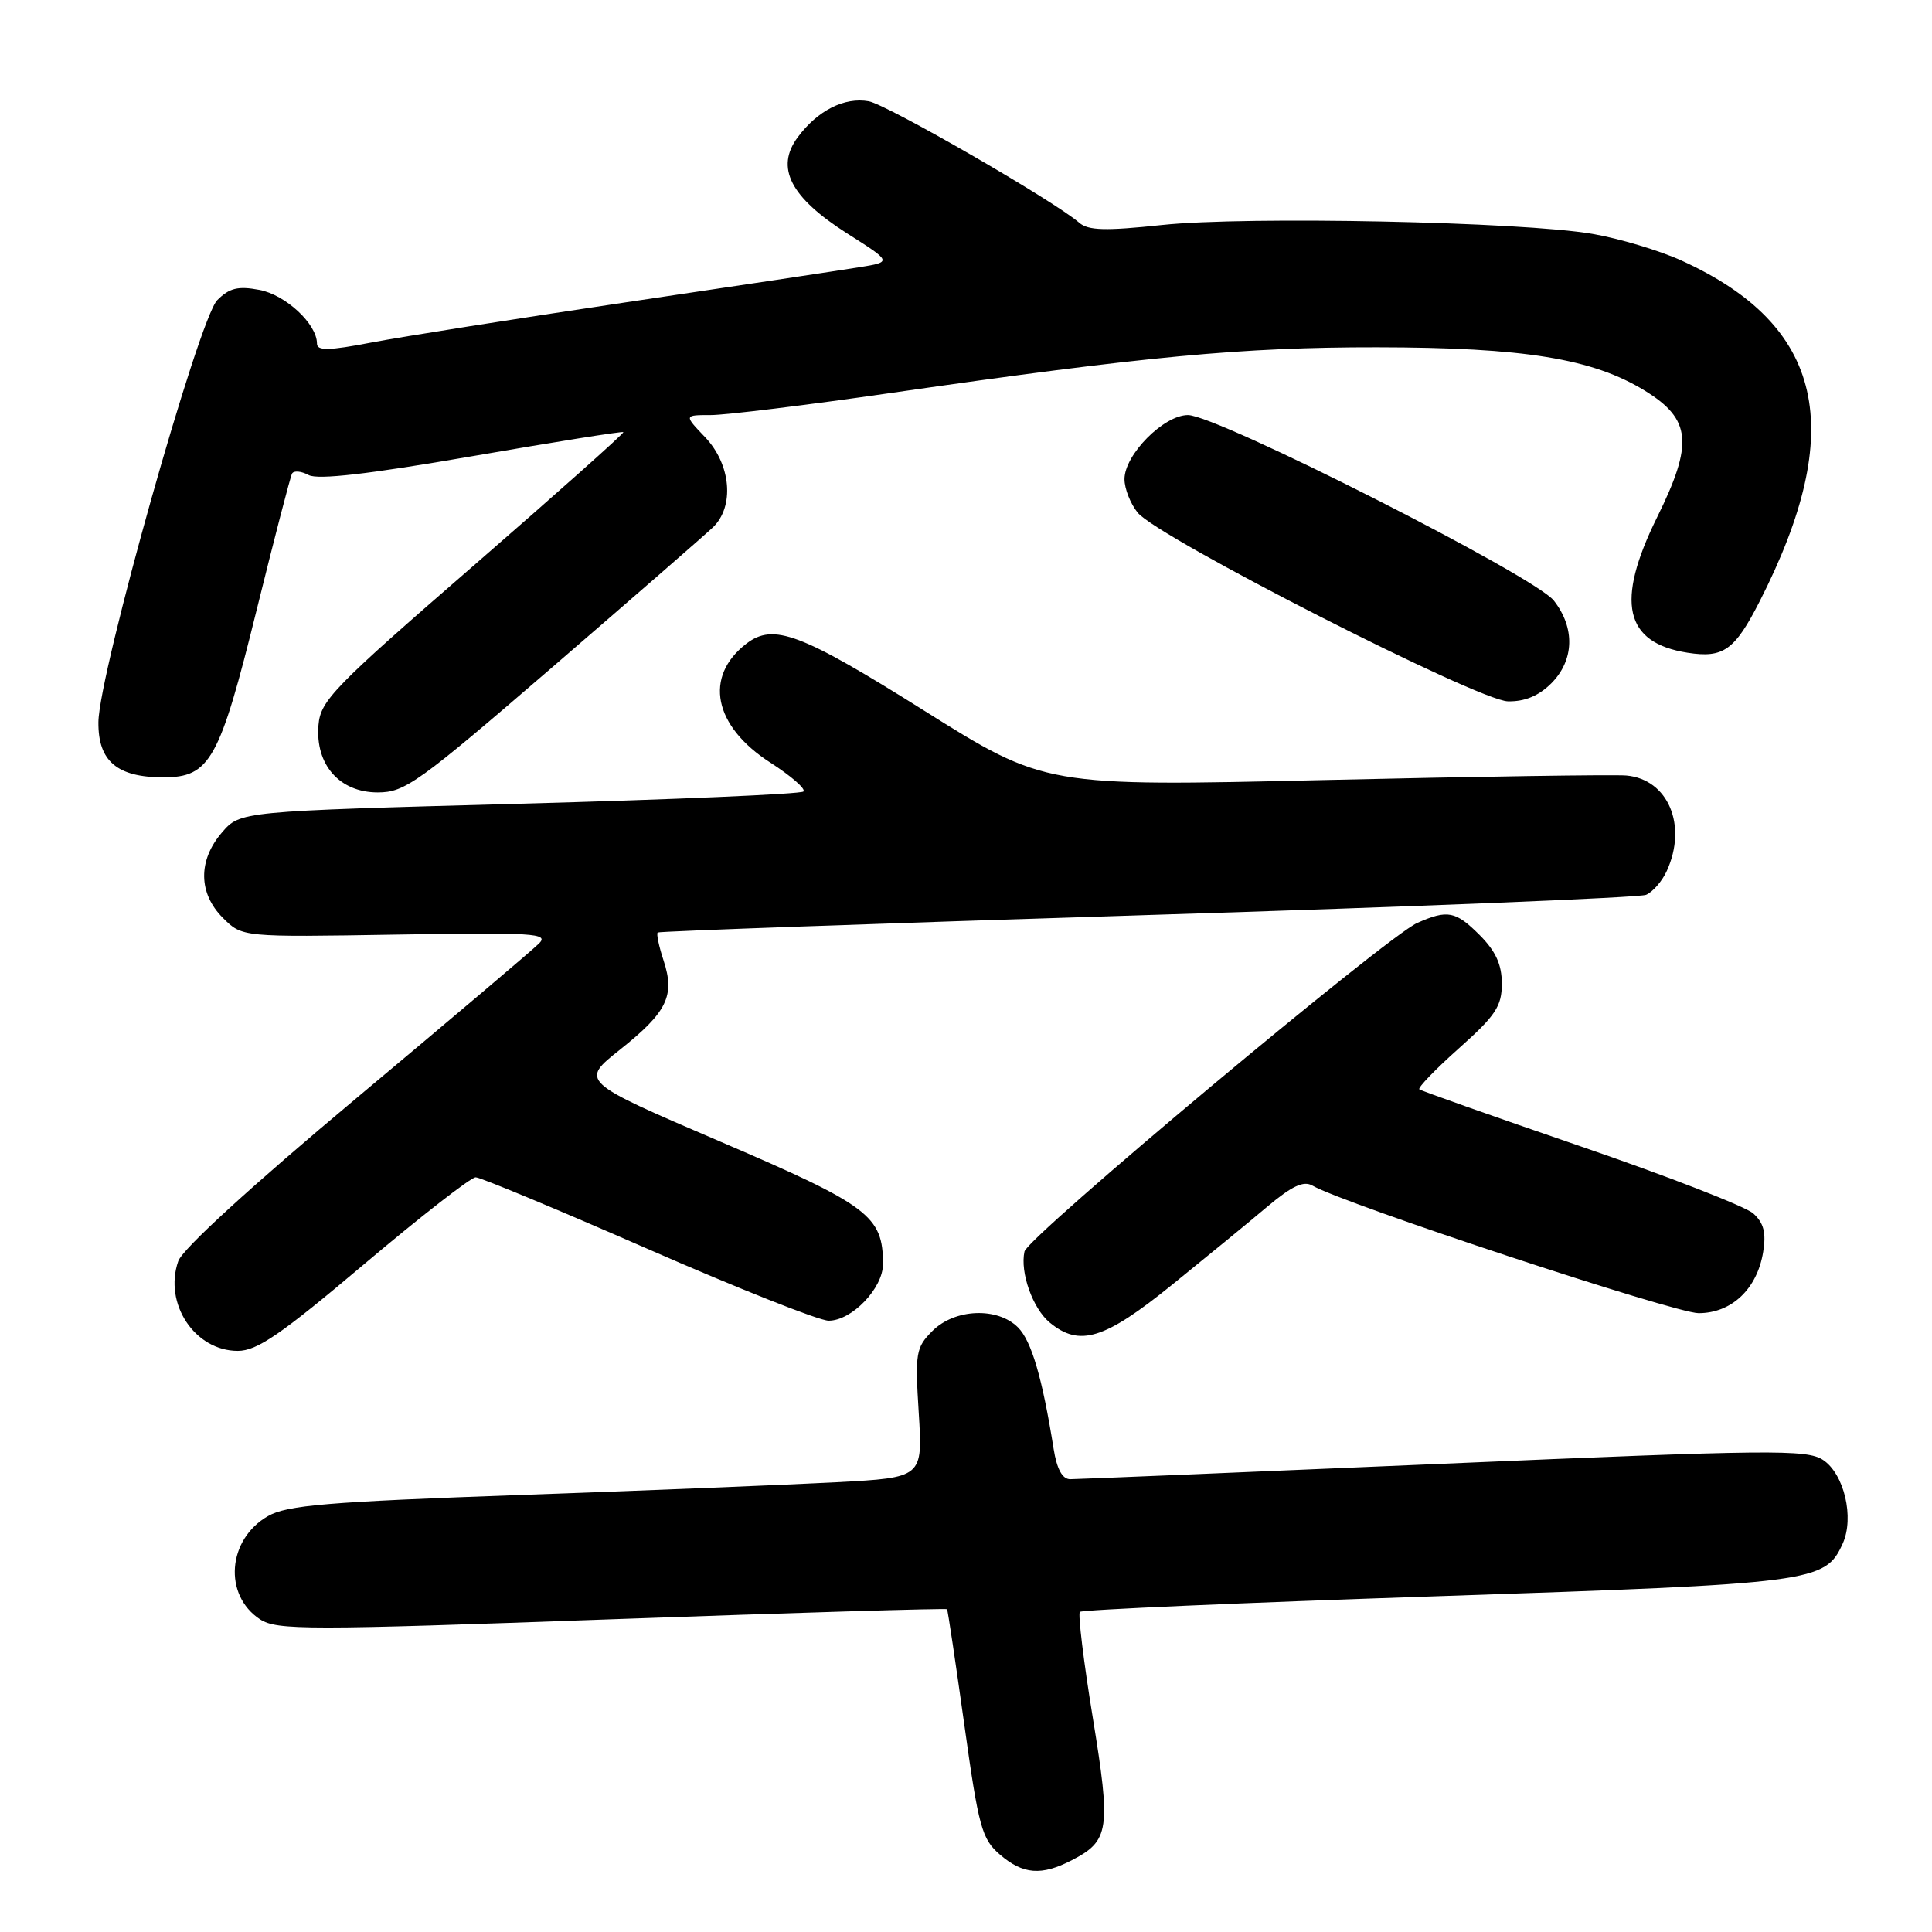 <?xml version="1.0" encoding="UTF-8" standalone="no"?>
<!DOCTYPE svg PUBLIC "-//W3C//DTD SVG 1.1//EN" "http://www.w3.org/Graphics/SVG/1.1/DTD/svg11.dtd" >
<svg xmlns="http://www.w3.org/2000/svg" xmlns:xlink="http://www.w3.org/1999/xlink" version="1.1" viewBox="0 0 256 256">
 <g >
 <path fill="currentColor"
d=" M 142.02 246.49 C 147.01 243.91 147.22 242.46 144.80 227.60 C 143.58 220.16 142.82 213.85 143.09 213.58 C 143.37 213.30 164.66 212.37 190.40 211.51 C 240.53 209.83 241.83 209.66 244.17 204.53 C 245.73 201.09 244.36 195.28 241.55 193.44 C 239.41 192.04 234.60 192.09 191.28 193.95 C 164.93 195.08 142.67 196.00 141.81 196.00 C 140.77 196.00 140.04 194.67 139.61 191.98 C 138.11 182.56 136.67 177.67 134.89 175.89 C 132.17 173.17 126.51 173.40 123.56 176.35 C 121.35 178.56 121.24 179.25 121.74 187.25 C 122.27 195.79 122.27 195.79 110.88 196.40 C 104.62 196.73 85.78 197.50 69.00 198.09 C 43.36 199.00 38.02 199.45 35.51 200.89 C 30.13 203.97 29.57 211.36 34.46 214.57 C 36.69 216.02 40.66 216.02 81.10 214.56 C 105.41 213.69 125.39 213.09 125.49 213.23 C 125.59 213.38 126.62 220.25 127.77 228.49 C 129.67 242.14 130.10 243.69 132.49 245.74 C 135.56 248.38 137.99 248.57 142.02 246.49 Z  M 48.26 167.50 C 55.75 161.18 62.39 156.00 63.03 156.00 C 63.66 156.00 73.93 160.28 85.85 165.50 C 97.77 170.72 108.55 175.00 109.80 175.00 C 112.88 175.00 117.00 170.70 117.00 167.50 C 117.00 161.11 115.17 159.73 95.47 151.28 C 76.85 143.29 76.85 143.29 82.18 139.06 C 88.40 134.11 89.46 131.93 87.93 127.28 C 87.31 125.40 86.96 123.73 87.15 123.56 C 87.34 123.40 116.52 122.36 152.00 121.25 C 187.48 120.15 217.23 118.94 218.11 118.57 C 219.00 118.19 220.24 116.77 220.86 115.40 C 223.62 109.35 221.03 103.25 215.50 102.76 C 213.85 102.62 195.84 102.89 175.49 103.36 C 138.47 104.22 138.47 104.22 122.37 94.11 C 106.09 83.89 102.49 82.54 98.91 85.28 C 93.22 89.65 94.55 96.22 102.09 101.06 C 104.83 102.82 106.80 104.54 106.46 104.88 C 106.12 105.22 89.19 105.95 68.83 106.50 C 31.83 107.50 31.83 107.50 29.41 110.31 C 26.22 114.01 26.27 118.37 29.54 121.63 C 32.09 124.18 32.09 124.18 52.51 123.84 C 70.66 123.54 72.77 123.67 71.44 125.00 C 70.62 125.83 59.73 135.05 47.24 145.50 C 33.27 157.19 24.18 165.50 23.62 167.11 C 21.66 172.74 25.82 179.00 31.51 179.00 C 34.06 179.00 37.22 176.83 48.26 167.50 Z  M 155.22 170.31 C 159.77 166.63 165.49 161.95 167.91 159.90 C 171.20 157.14 172.73 156.42 173.91 157.10 C 178.09 159.52 221.92 174.00 225.07 174.00 C 229.45 174.00 232.84 170.79 233.63 165.88 C 234.04 163.34 233.71 162.05 232.32 160.79 C 231.30 159.87 221.02 155.87 209.48 151.91 C 197.94 147.95 188.31 144.54 188.07 144.34 C 187.83 144.14 190.19 141.69 193.32 138.90 C 198.18 134.57 199.00 133.33 199.00 130.34 C 199.00 127.81 198.19 126.04 196.08 123.92 C 192.87 120.71 191.82 120.51 187.78 122.30 C 183.76 124.08 136.17 163.89 135.75 165.83 C 135.14 168.60 136.84 173.39 139.10 175.25 C 143.04 178.50 146.33 177.49 155.22 170.31 Z  M 73.23 88.37 C 83.83 79.22 93.38 70.91 94.45 69.89 C 97.36 67.13 96.87 61.52 93.41 57.91 C 90.63 55.00 90.63 55.00 94.19 55.00 C 96.16 55.00 106.93 53.68 118.13 52.06 C 151.77 47.21 164.66 46.00 182.50 46.02 C 201.95 46.04 211.06 47.52 217.97 51.78 C 224.10 55.56 224.41 58.76 219.57 68.55 C 214.03 79.77 215.24 85.18 223.61 86.49 C 228.36 87.23 229.85 86.17 233.15 79.71 C 244.81 56.85 241.68 43.12 222.84 34.54 C 219.90 33.20 214.57 31.60 211.00 30.99 C 201.67 29.38 165.18 28.63 154.00 29.81 C 146.47 30.61 144.19 30.55 143.00 29.51 C 139.71 26.64 117.57 13.87 115.12 13.42 C 111.89 12.84 108.33 14.64 105.70 18.19 C 102.71 22.22 104.73 26.14 112.25 30.93 C 118.21 34.71 118.21 34.71 113.85 35.41 C 111.46 35.80 97.58 37.89 83.00 40.05 C 68.42 42.22 53.24 44.62 49.25 45.38 C 43.53 46.48 42.00 46.50 42.00 45.52 C 42.00 42.93 37.84 39.06 34.36 38.41 C 31.55 37.88 30.39 38.16 28.79 39.77 C 26.34 42.21 13.10 89.25 13.04 95.69 C 12.99 100.86 15.52 103.00 21.65 103.00 C 27.83 103.00 29.09 100.74 34.02 80.77 C 36.37 71.27 38.47 63.16 38.70 62.75 C 38.93 62.33 39.92 62.42 40.90 62.95 C 42.13 63.60 48.82 62.83 62.52 60.46 C 73.43 58.57 82.46 57.13 82.60 57.26 C 82.73 57.40 73.76 65.39 62.67 75.02 C 44.21 91.04 42.47 92.83 42.20 96.07 C 41.76 101.32 44.99 105.00 50.05 105.00 C 53.66 105.00 55.41 103.74 73.23 88.37 Z  M 205.55 90.55 C 208.60 87.49 208.73 83.20 205.89 79.58 C 203.32 76.32 161.27 55.00 157.41 55.00 C 154.20 55.00 149.00 60.26 149.00 63.49 C 149.00 64.75 149.79 66.75 150.75 67.93 C 153.42 71.22 195.84 92.84 199.80 92.93 C 202.03 92.98 203.88 92.21 205.55 90.55 Z "/>
</g>
</svg>